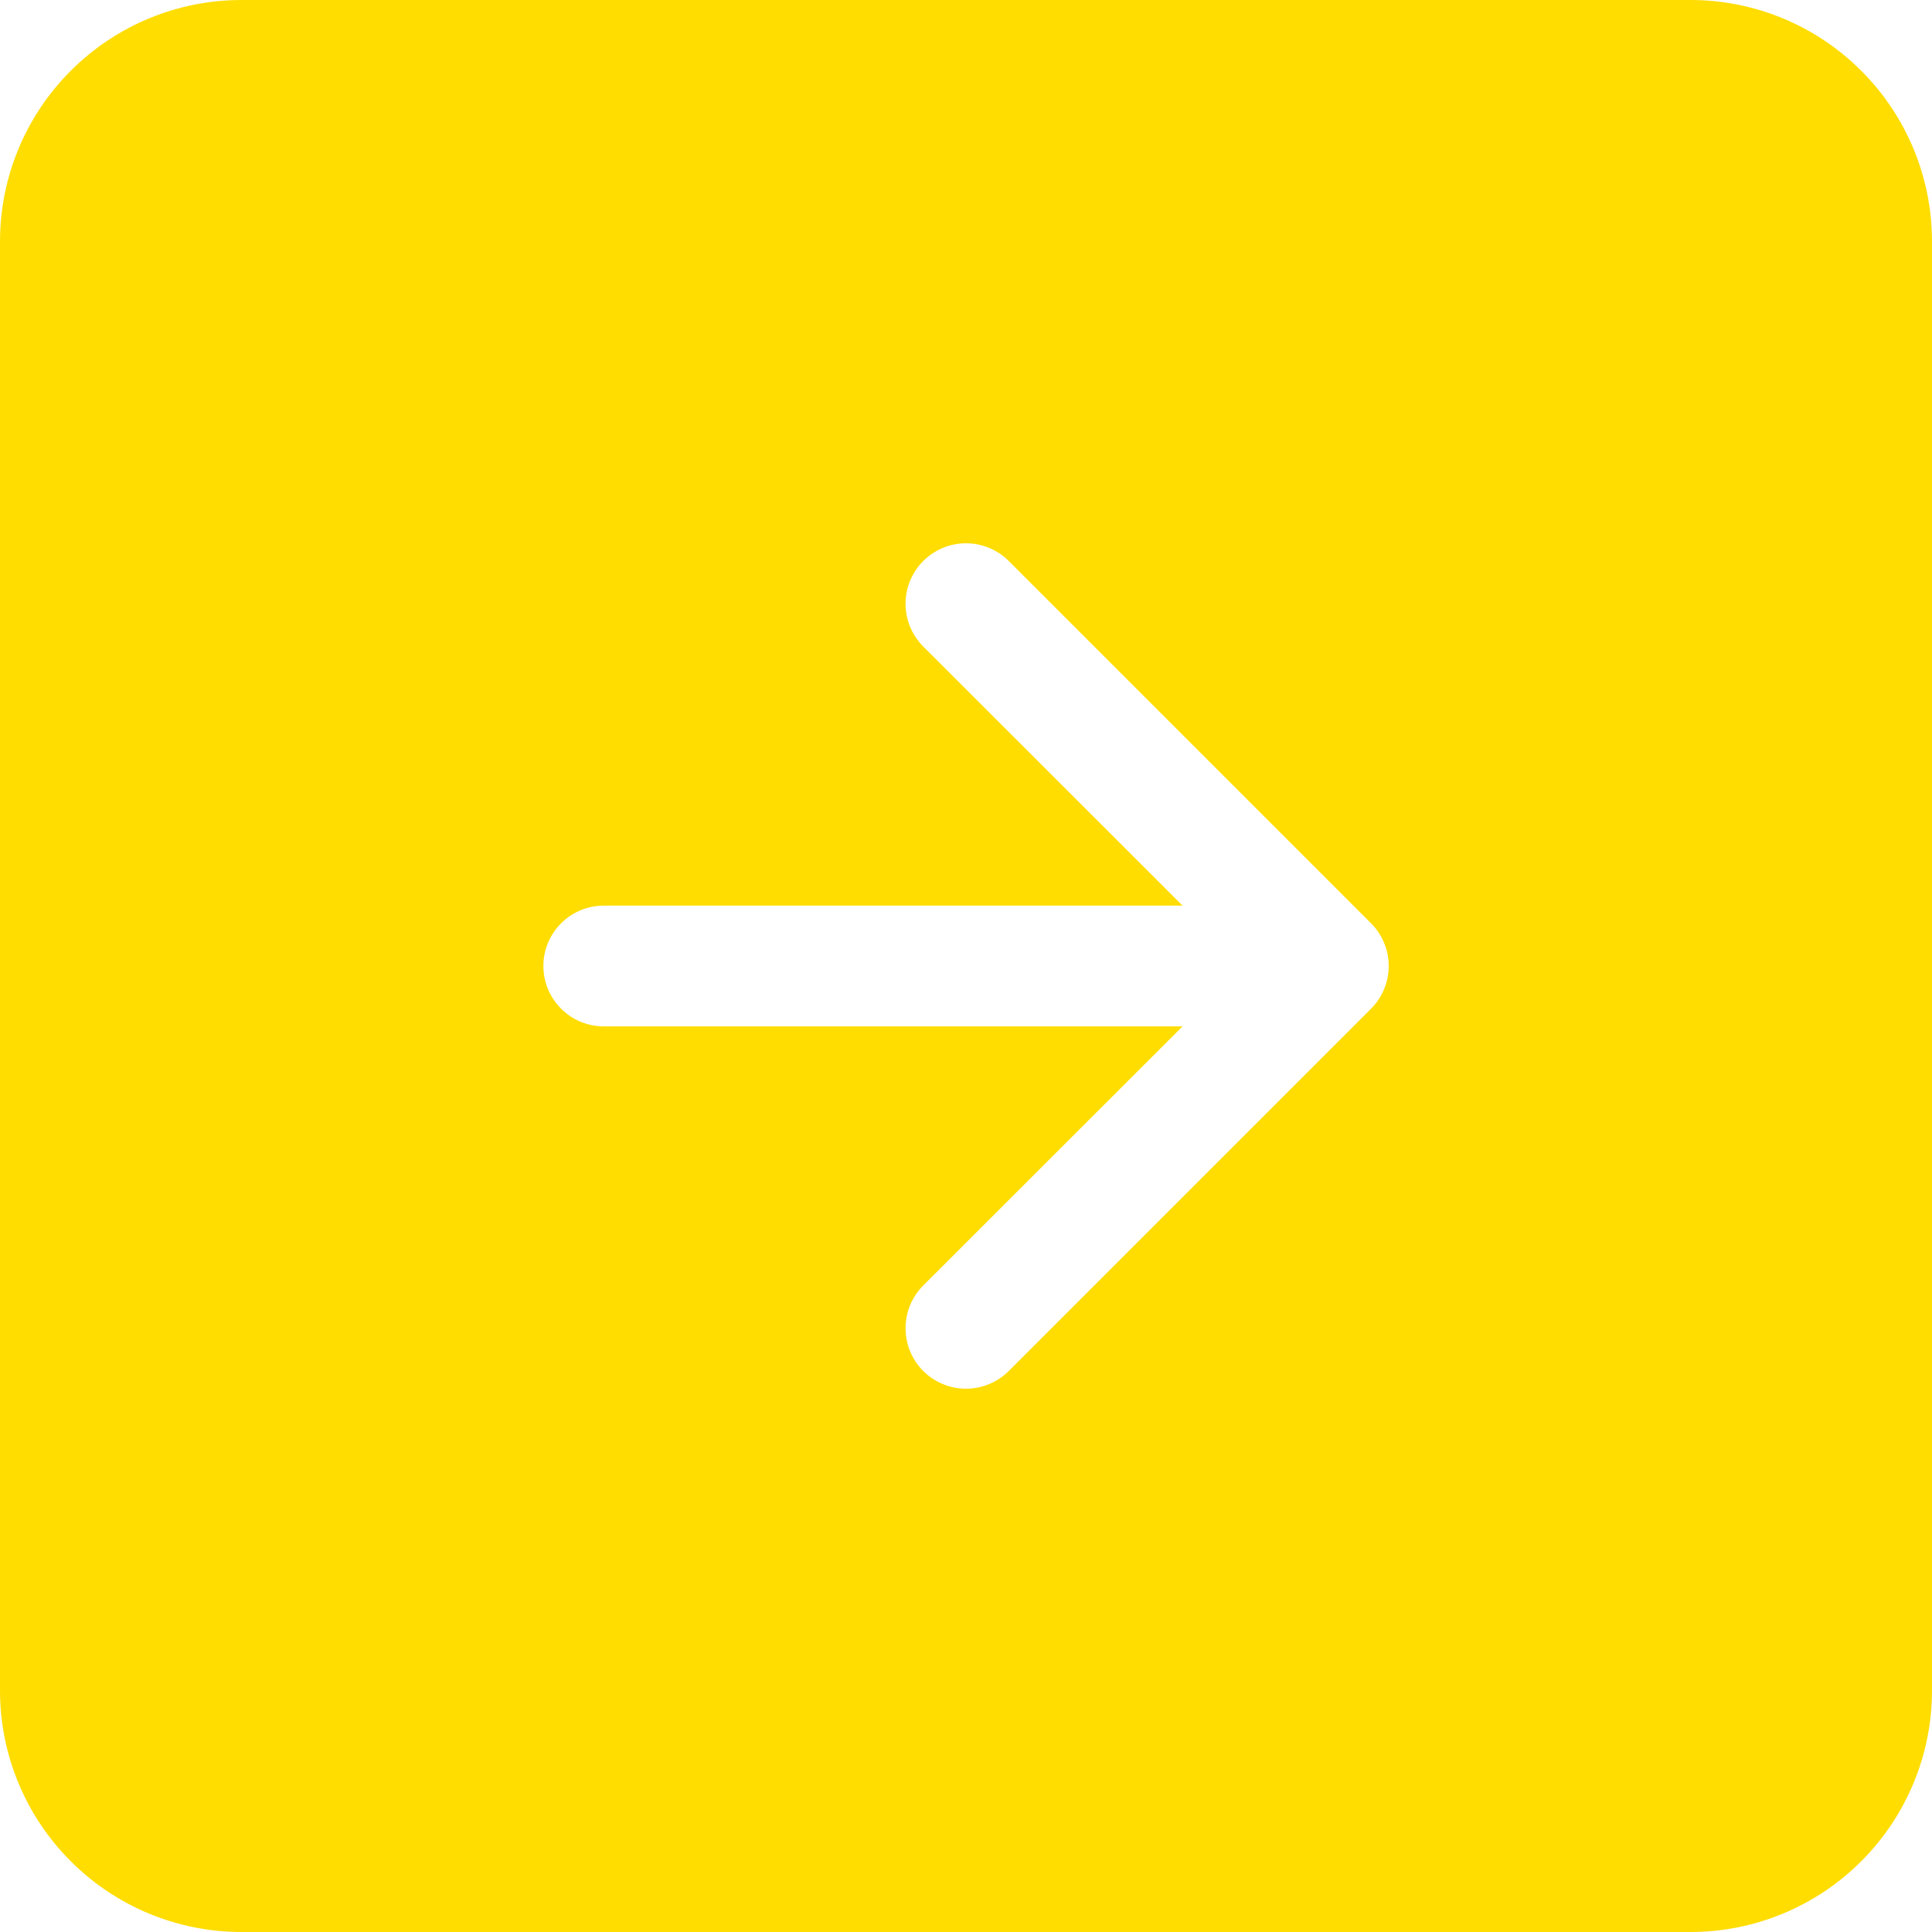 <svg width="24" height="24" viewBox="0 0 24 24" fill="none" xmlns="http://www.w3.org/2000/svg">
<path fill-rule="evenodd" clip-rule="evenodd" d="M21 0C21.796 0 22.559 0.316 23.121 0.879C23.684 1.441 24 2.204 24 3V21C24 21.796 23.684 22.559 23.121 23.121C22.559 23.684 21.796 24 21 24H3C2.204 24 1.441 23.684 0.879 23.121C0.316 22.559 0 21.796 0 21V3C0 2.204 0.316 1.441 0.879 0.879C1.441 0.316 2.204 0 3 0L21 0ZM11.469 15.969C11.328 16.11 11.249 16.301 11.249 16.5C11.249 16.699 11.328 16.89 11.469 17.031C11.61 17.172 11.801 17.251 12 17.251C12.199 17.251 12.39 17.172 12.531 17.031L17.031 12.531C17.101 12.461 17.156 12.379 17.194 12.287C17.232 12.196 17.251 12.099 17.251 12C17.251 11.901 17.232 11.804 17.194 11.713C17.156 11.621 17.101 11.539 17.031 11.469L12.531 6.969C12.461 6.899 12.379 6.844 12.287 6.806C12.196 6.768 12.099 6.749 12 6.749C11.901 6.749 11.804 6.768 11.713 6.806C11.621 6.844 11.539 6.899 11.469 6.969C11.399 7.039 11.344 7.122 11.306 7.213C11.268 7.304 11.249 7.401 11.249 7.5C11.249 7.599 11.268 7.696 11.306 7.787C11.344 7.878 11.399 7.961 11.469 8.031L14.69 11.25H7.5C7.301 11.25 7.11 11.329 6.97 11.47C6.829 11.61 6.75 11.801 6.75 12C6.75 12.199 6.829 12.39 6.97 12.53C7.11 12.671 7.301 12.75 7.5 12.75H14.69L11.469 15.969Z" fill="#FFDD00"/>
</svg>
